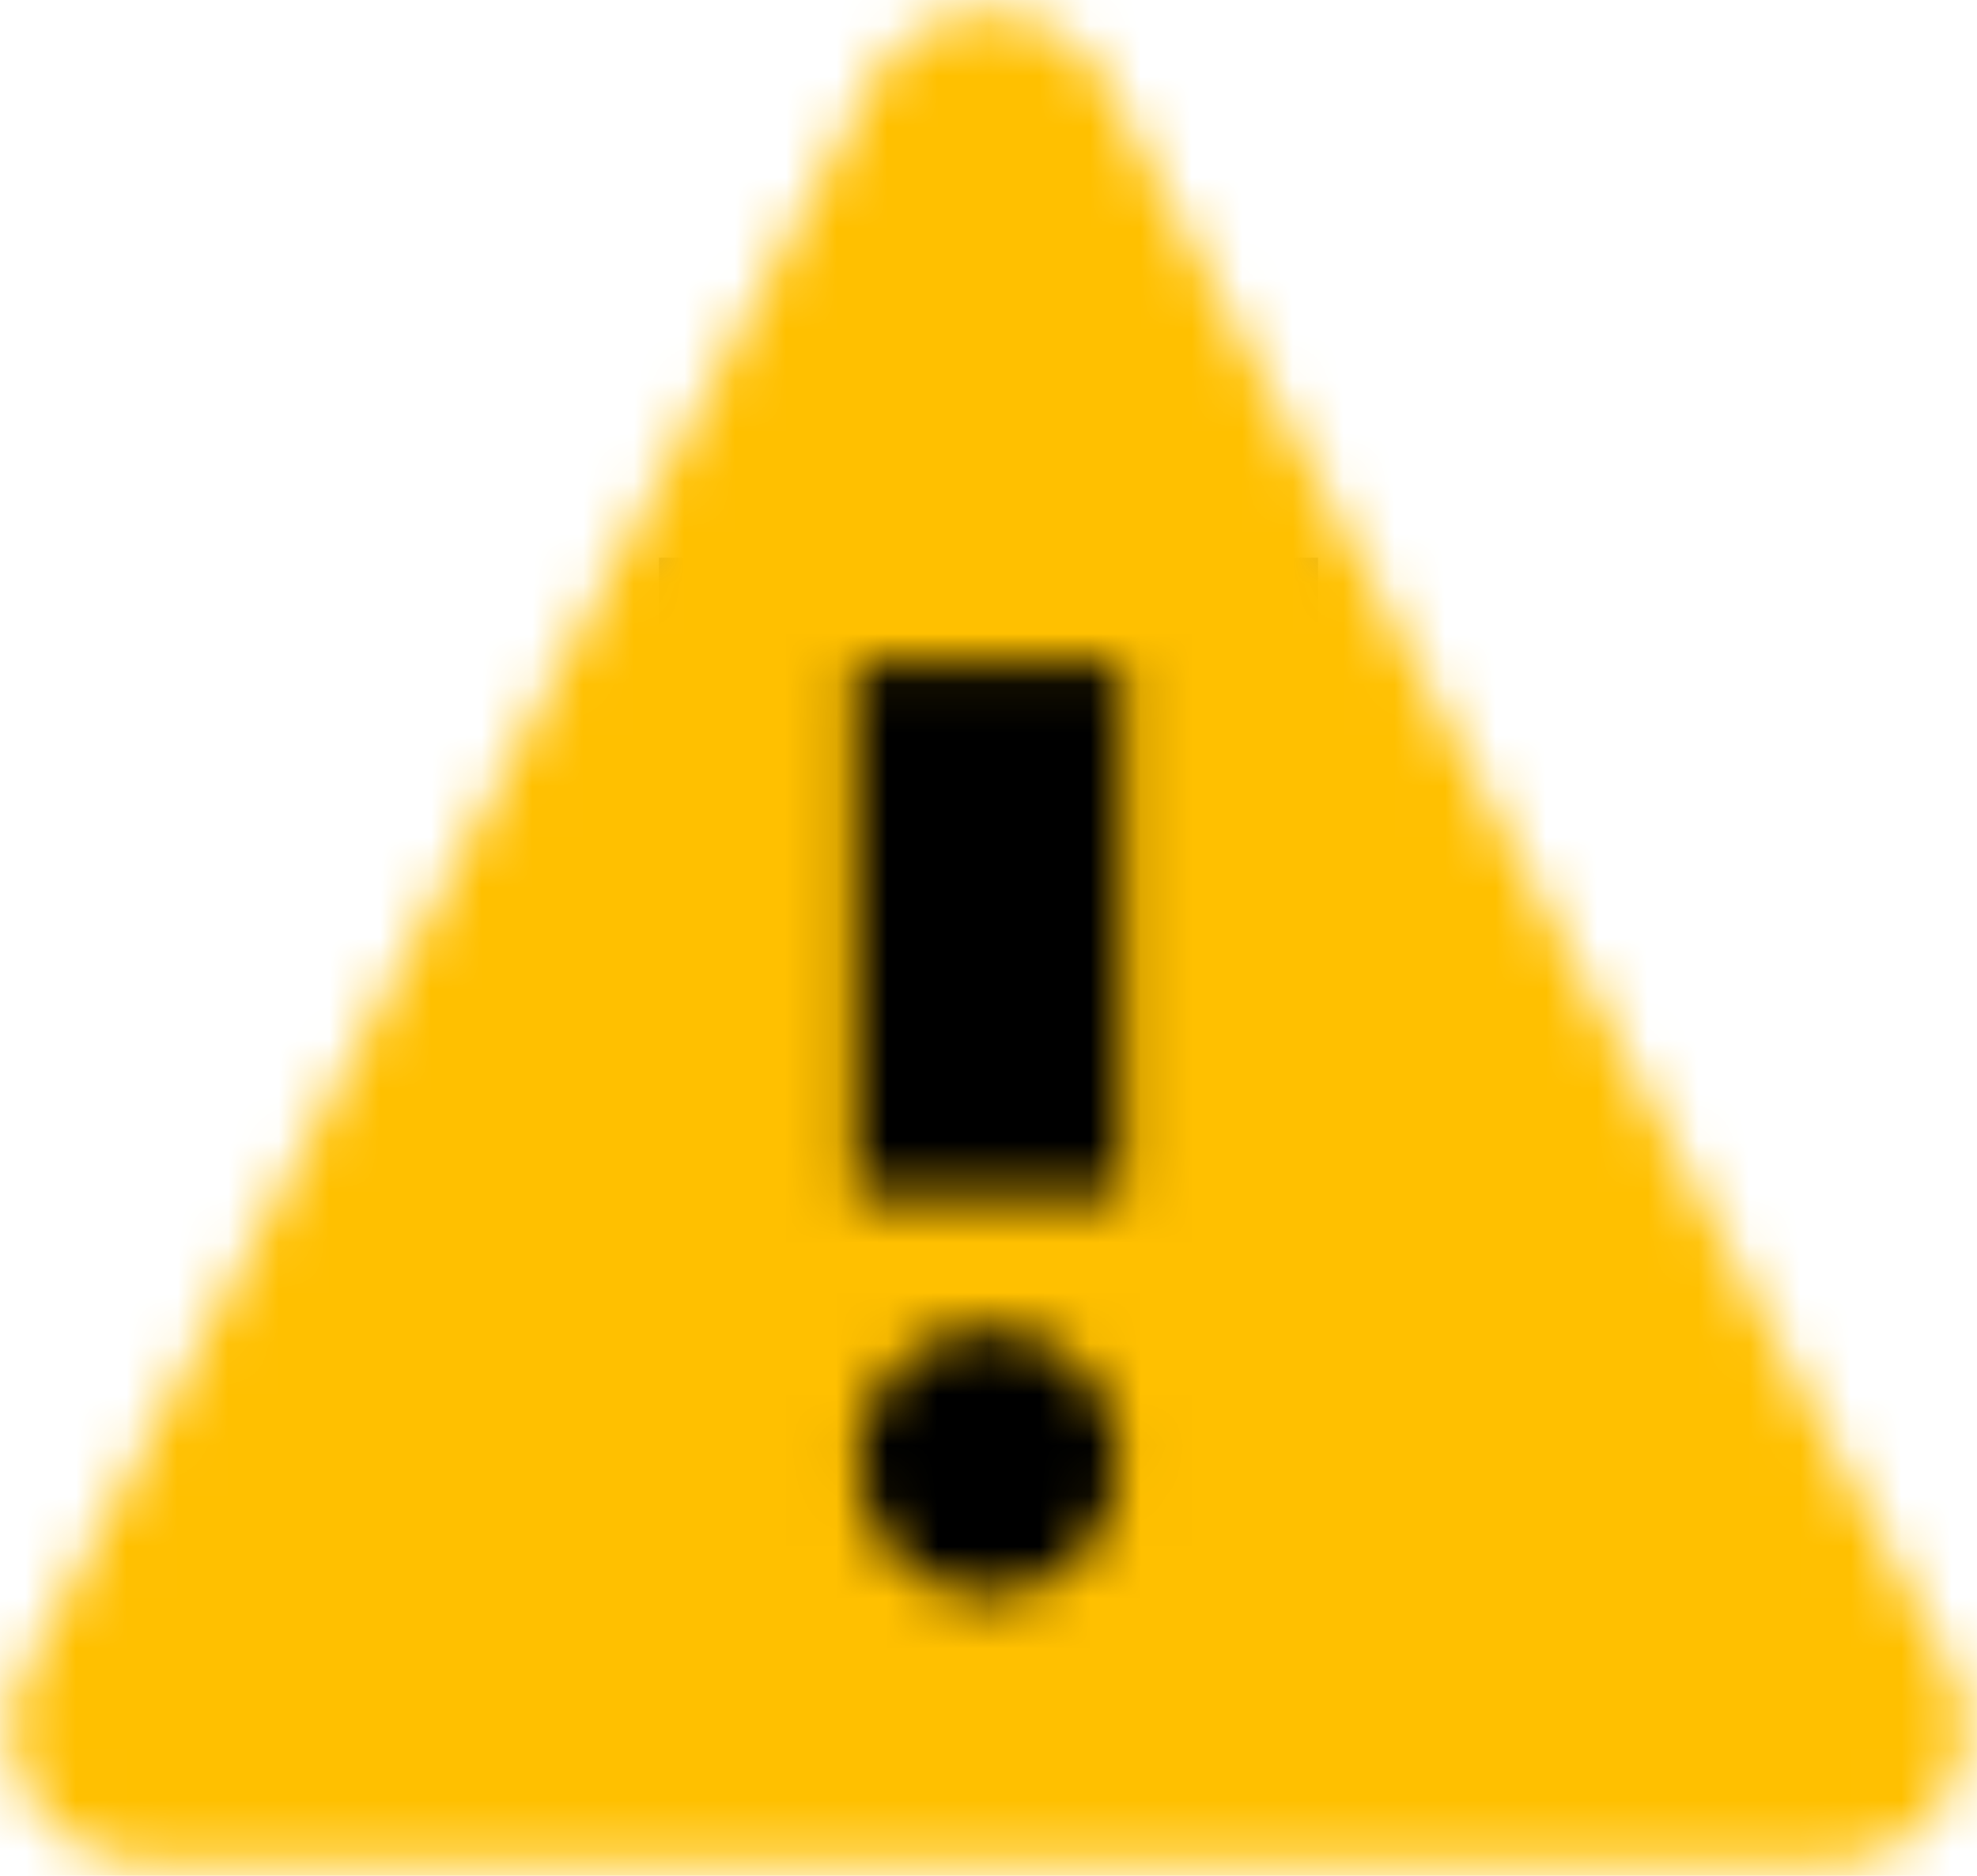 <svg viewBox="0 0 39 37" xmlns="http://www.w3.org/2000/svg" xmlns:xlink="http://www.w3.org/1999/xlink"><defs><path d="M50.442 45.844L33.815 14.672c-.987-1.853-3.643-1.853-4.633 0L12.558 45.844c-.932 1.75.336 3.862 2.318 3.862h33.25c1.98 0 3.248-2.113 2.316-3.862zM31.5 44.456a2.626 2.626 0 0 1 0-5.25 2.626 2.626 0 0 1 0 5.25zm2.625-7.875h-5.25v-10.5h5.25v10.5z" id="aa"/></defs><g transform="translate(-12 -13)" fill="none" fill-rule="evenodd"><path stroke="#979797" fill="#000" d="M25.5 24.5h12v23h-12z"/><mask id="ab" fill="#fff"><use xlink:href="#aa"/></mask><path d="M0 0h63v63H0z" mask="url(#ab)" fill="#FFC000"/></g></svg>